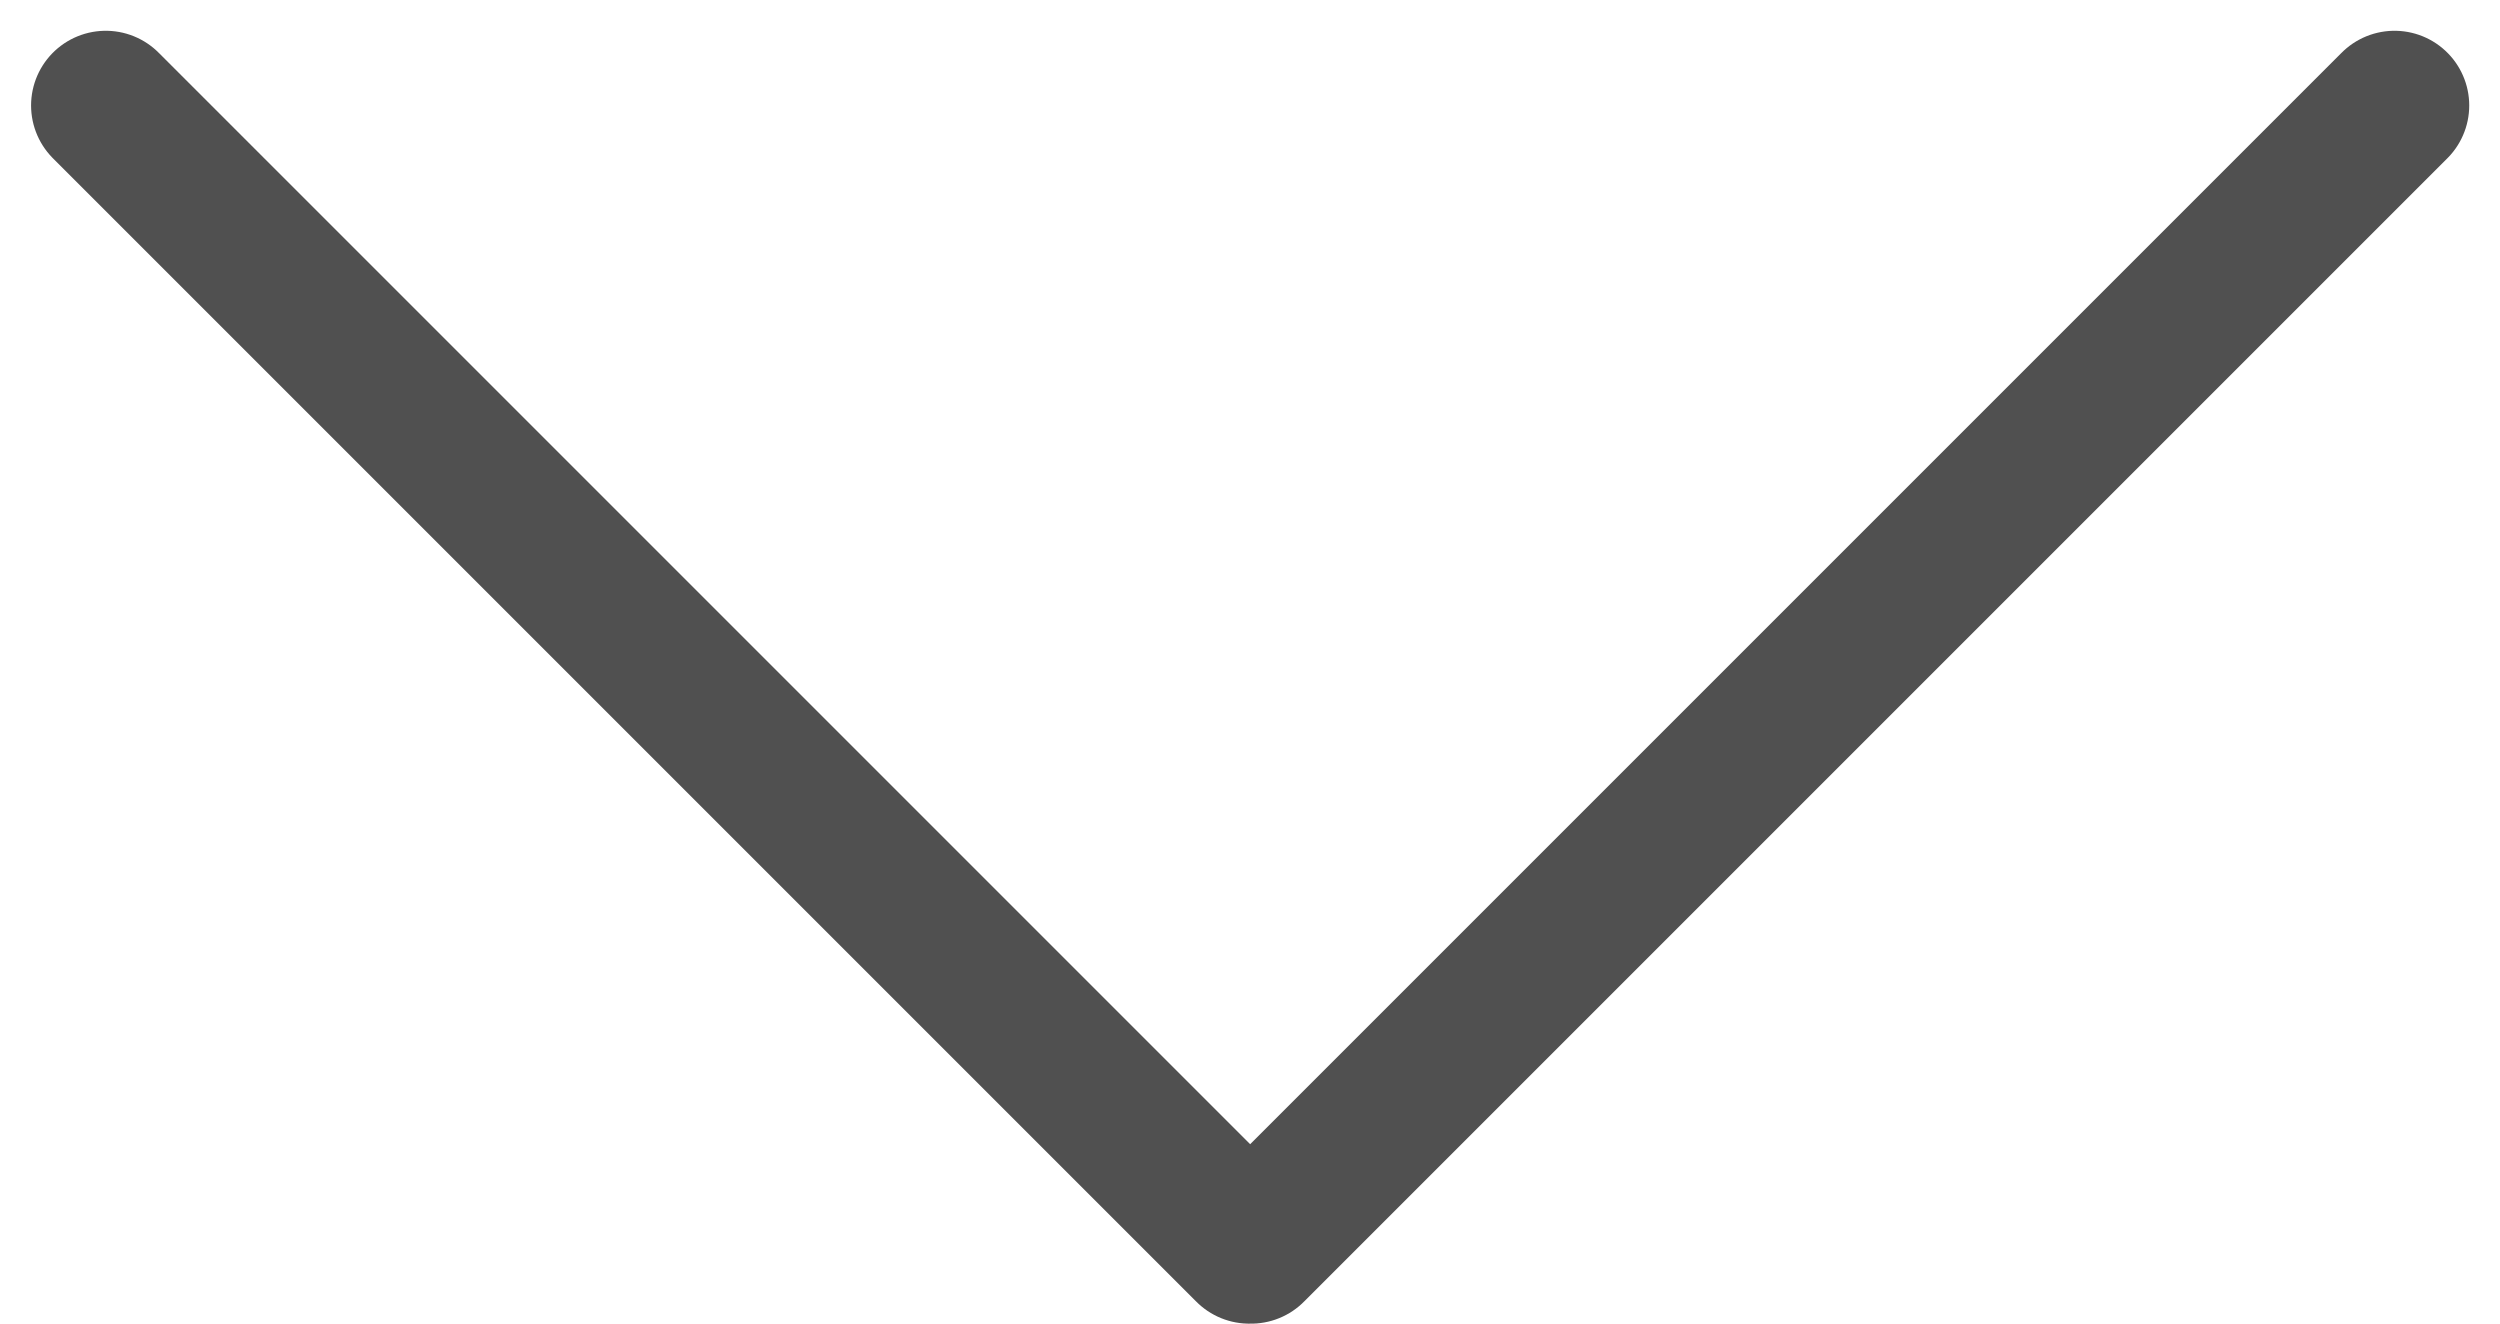 <svg xmlns="http://www.w3.org/2000/svg" width="8.367" height="4.431" viewBox="0 0 8.367 4.431">
  <path id="Path_87" data-name="Path 87" d="M947.461,28.566l3.827,3.827h.006l3.827-3.827" transform="translate(-947.107 -28.213)" fill="none" stroke="#505050" stroke-linecap="round" stroke-linejoin="round" stroke-width="0.5"/>
</svg>
